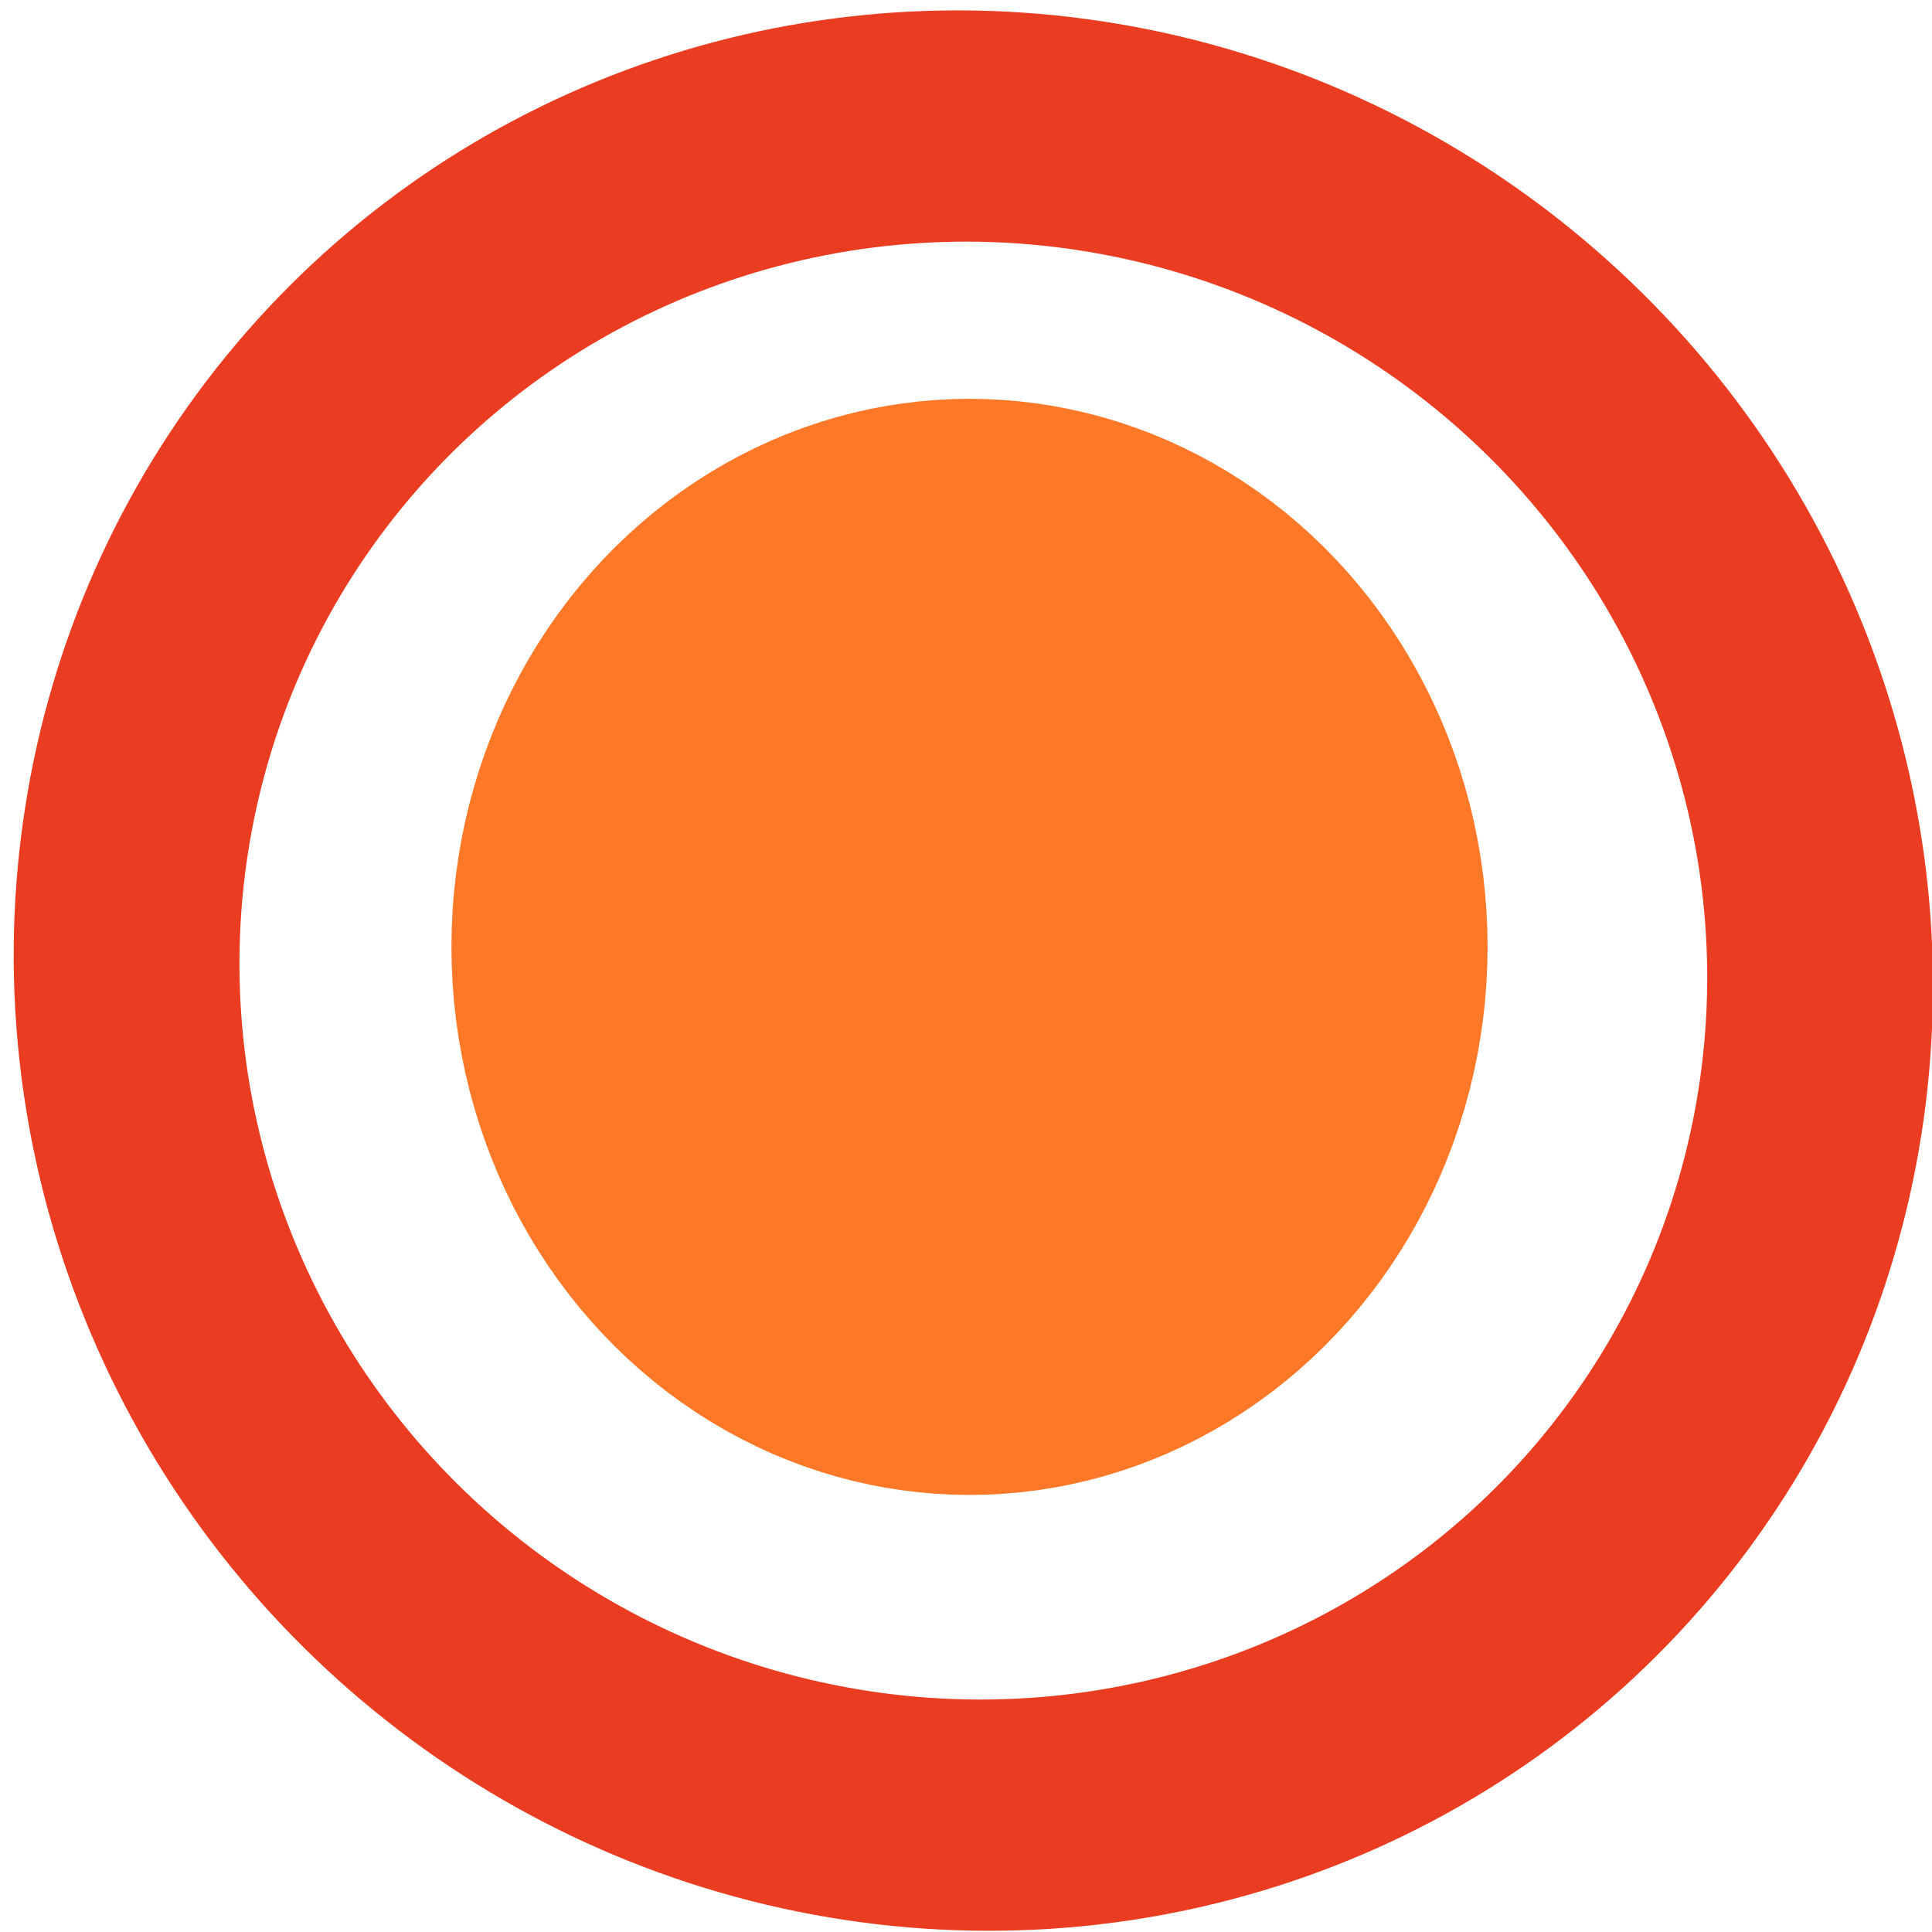 <?xml version="1.0" encoding="UTF-8" standalone="no"?>
<svg
   xmlns:dc="http://purl.org/dc/elements/1.1/"
   xmlns:cc="http://creativecommons.org/ns#"
   xmlns:rdf="http://www.w3.org/1999/02/22-rdf-syntax-ns#"
   xmlns:svg="http://www.w3.org/2000/svg"
   xmlns="http://www.w3.org/2000/svg"
   width="16"
   height="16"
   viewBox="0 0 16 16"
   id="svg2"
   version="1.1">
  <defs
     id="defs4" />
  <g
     id="layer1"
     transform="matrix(1.226,0,0,1.297,-50.228,-606.341)">
    <ellipse
       style="fill:none;fill-opacity:1;stroke:#e72000;stroke-width:1.501;stroke-miterlimit:4;stroke-dasharray:none;stroke-opacity:0.875"
       id="path4136"
       cx="-135.204"
       cy="463.072"
       rx="5.657"
       ry="5.459"
       transform="matrix(0.943,-0.332,0.378,0.926,0,0)" />
    <circle
       style="fill:#ff7828;fill-opacity:1;stroke:#ff7828;stroke-width:2.793;stroke-miterlimit:4;stroke-dasharray:none;stroke-opacity:1"
       id="path4688"
       cx="47.518"
       cy="473.541"
       r="2.103" />
  </g>
</svg>
